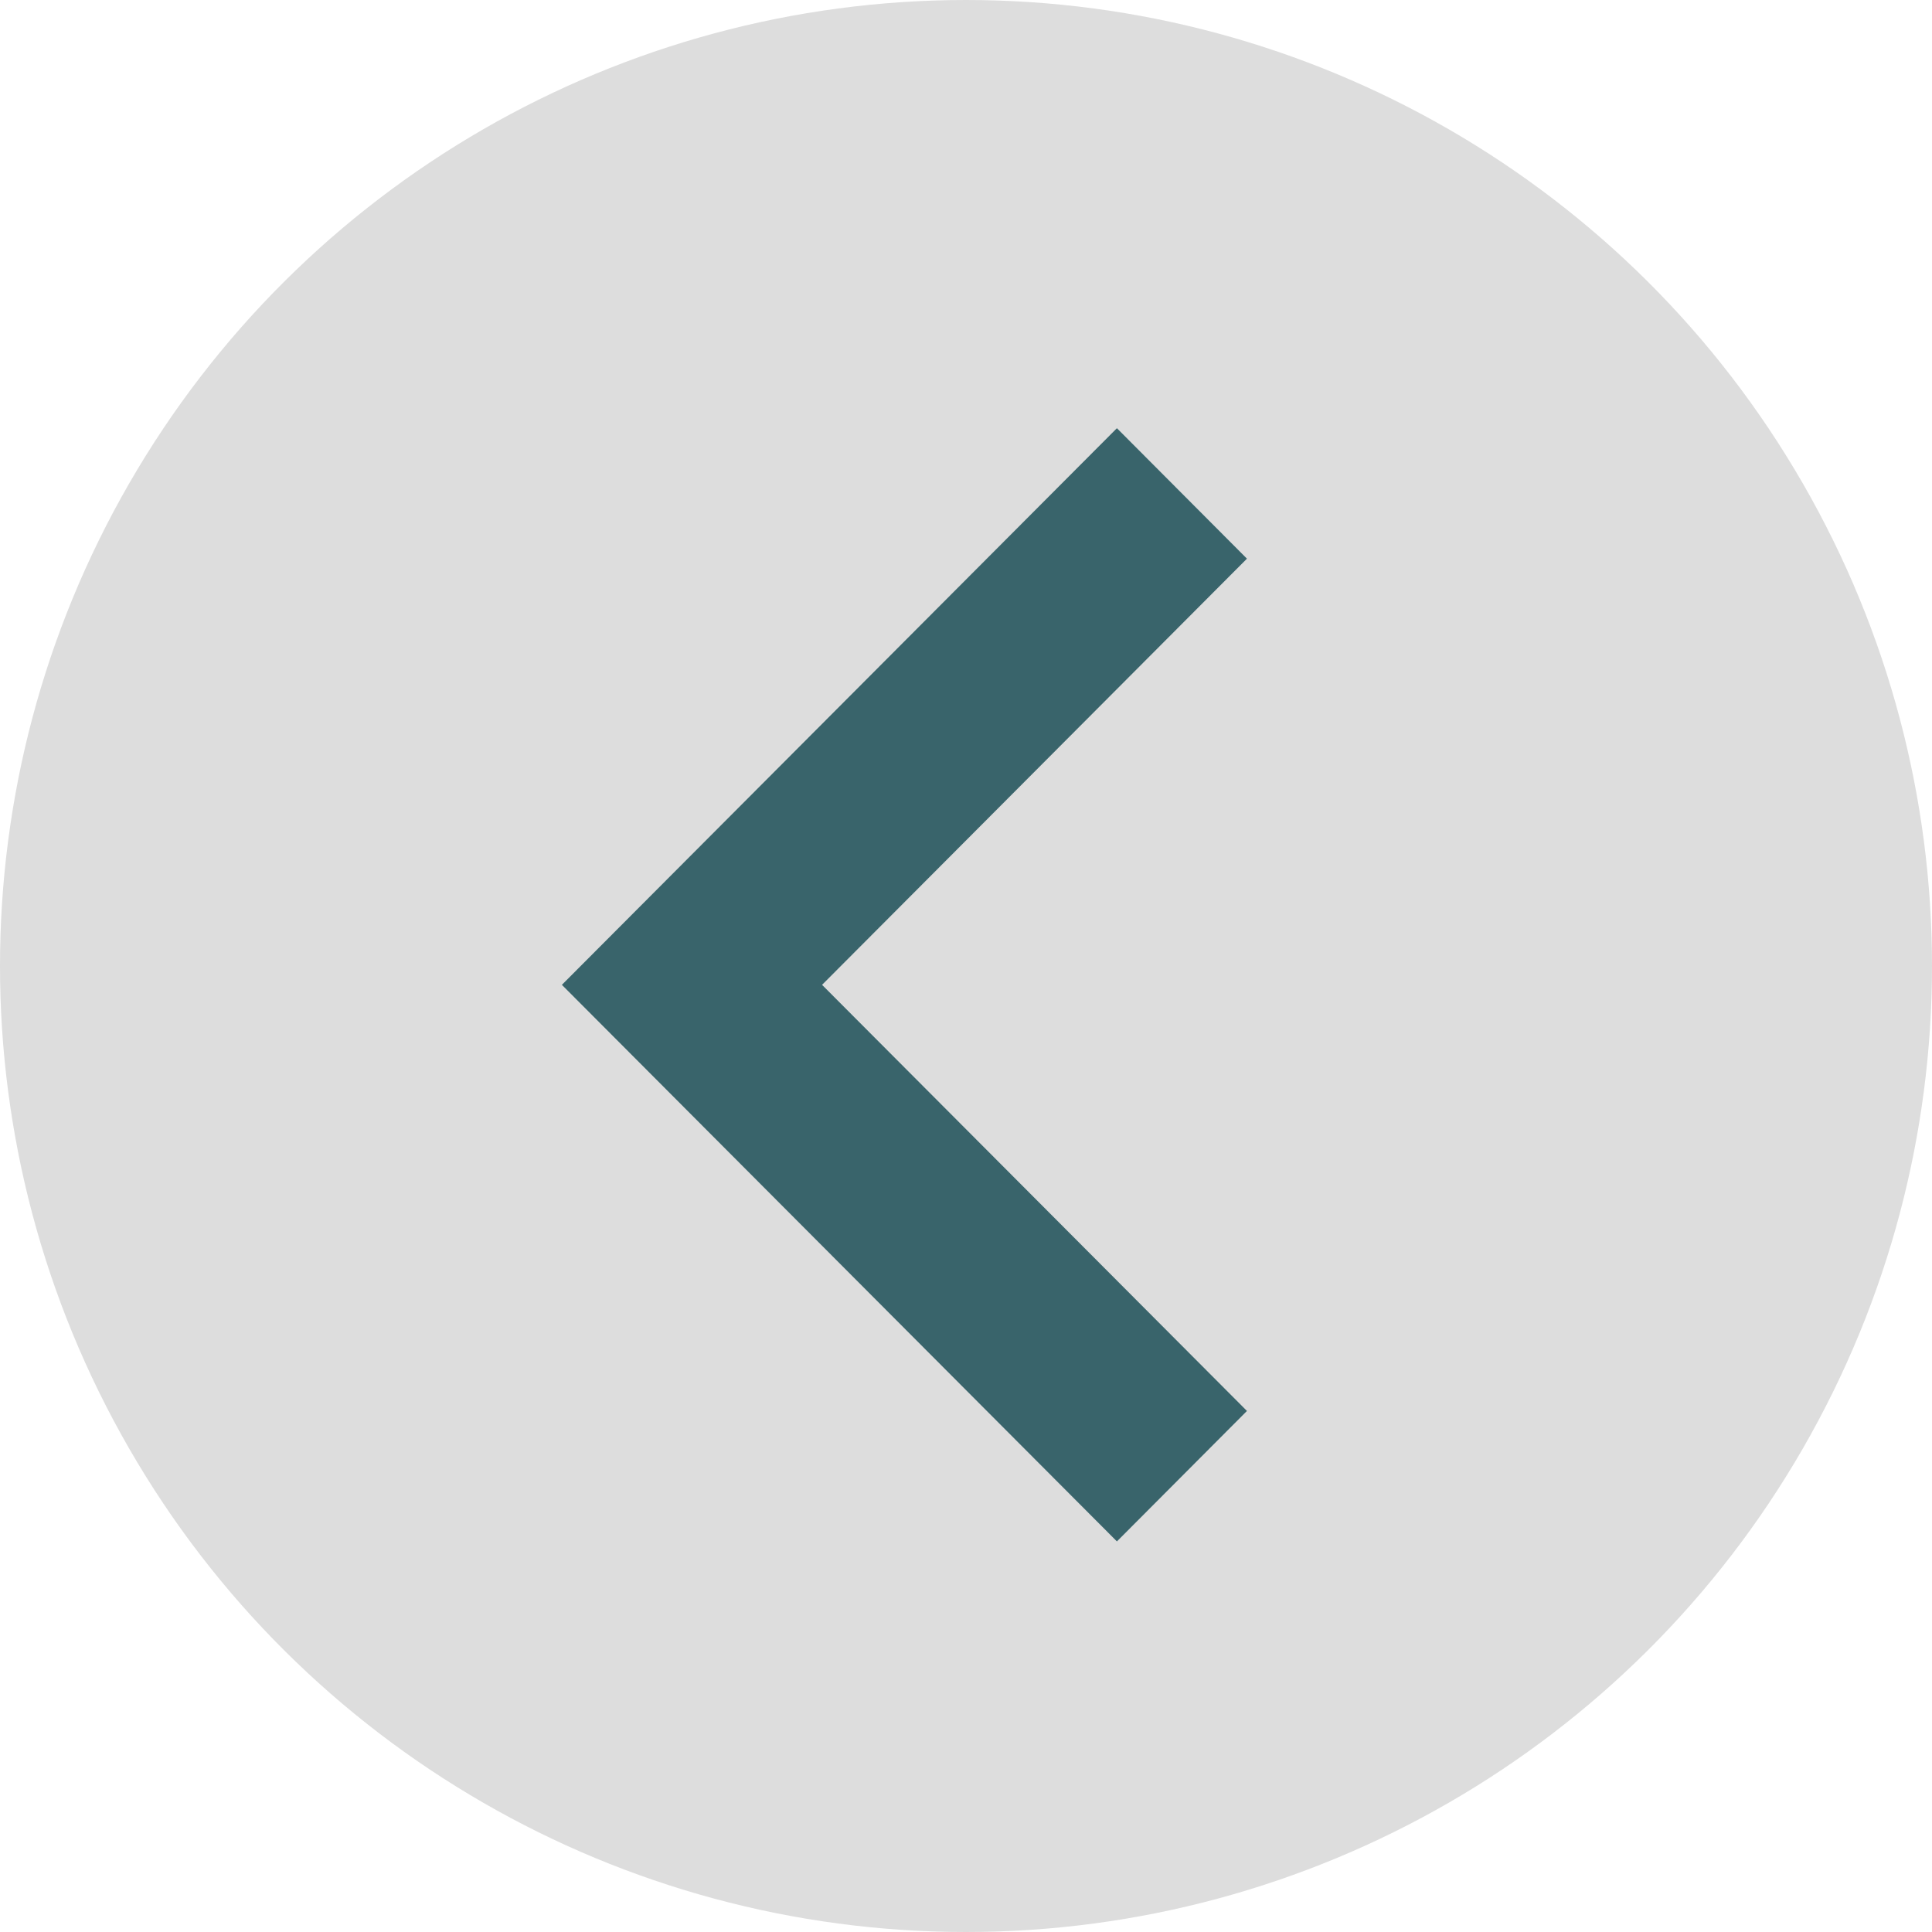 <svg width="36" height="36" viewBox="0 0 36 36" fill="none" xmlns="http://www.w3.org/2000/svg">
<circle cx="18" cy="18" r="18" transform="rotate(90 18 18)" fill="#DDDDDD"/>
<path d="M23.235 10.41L15.318 18.351L23.235 26.291L20.812 28.722L10.47 18.351L20.812 7.979L23.235 10.41Z" fill="#39646B"/>
</svg>
